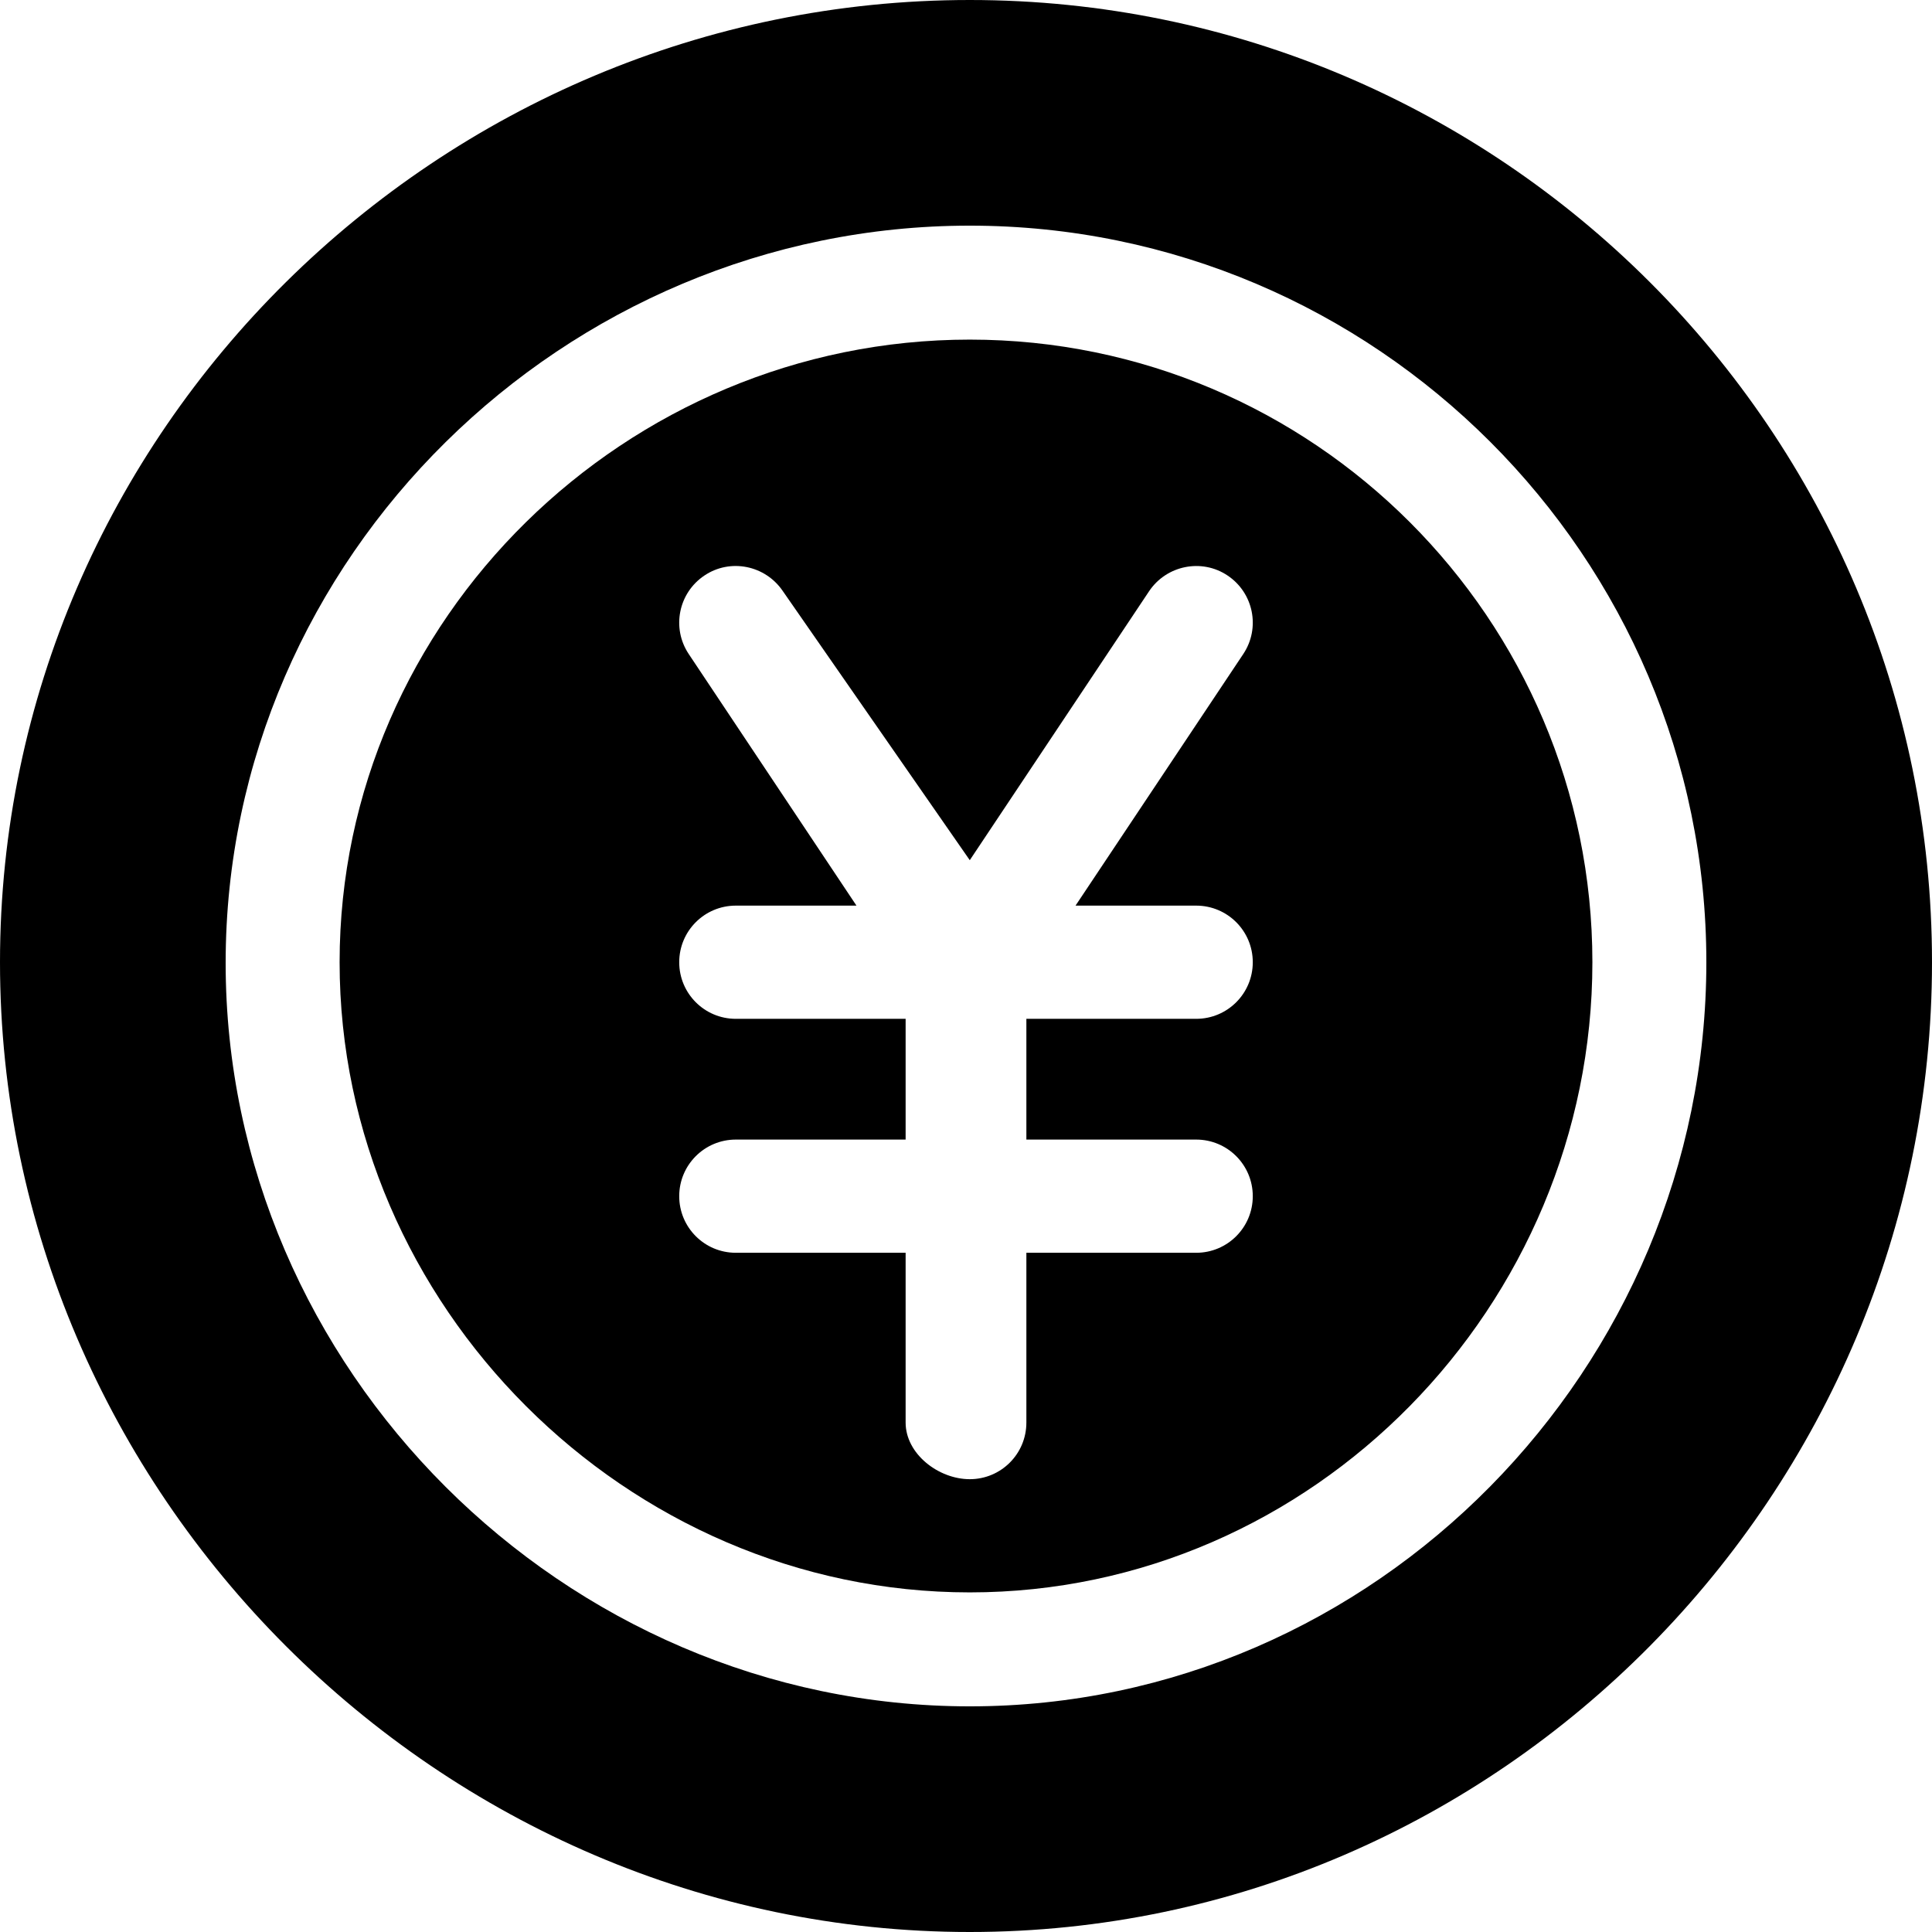 <?xml version="1.0" encoding="iso-8859-1"?>
<!-- Generator: Adobe Illustrator 19.0.0, SVG Export Plug-In . SVG Version: 6.00 Build 0)  -->
<svg version="1.1" id="Capa_1" xmlns="http://www.w3.org/2000/svg" xmlns:xlink="http://www.w3.org/1999/xlink" x="0px" y="0px"
	 viewBox="0 0 512 512" style="enable-background:new 0 0 512 512;" xml:space="preserve">
<g>
	<g>
		<path d="M257,90c-90.967,0-167,74.019-167,165s76.033,167,167,167s165-76.019,165-167S347.967,90,257,90z M317,240
			c8.291,0,15,6.709,15,15s-6.709,15-15,15h-45v32h45c8.291,0,15,6.709,15,15c0,8.291-6.709,15-15,15h-45v45c0,8.291-6.709,15-15,15
			c-8.291,0-17-6.709-17-15v-45h-45c-8.291,0-15-6.709-15-15c0-8.291,6.709-15,15-15h45v-32h-45c-8.291,0-15-6.709-15-15
			c0-8.291,6.709-15,15-15h31.972l-44.453-66.68c-4.6-6.899-2.725-16.201,4.16-20.801c6.826-4.6,16.143-2.739,20.801,4.16
			l49.52,71.28l47.52-71.279c4.629-6.899,13.975-8.745,20.801-4.16c6.885,4.6,8.76,13.901,4.16,20.801L285.028,240H317z"/>
	</g>
</g>
<g>
	<g>
		<path d="M257,0C116.404,0,0,114.39,0,255s116.404,257,257,257s255-116.39,255-257S397.596,0,257,0z M257,452.2
			c-107.52,0-197.2-89.48-197.2-197S149.48,59.8,257,59.8S452.2,147.48,452.2,255S364.52,452.2,257,452.2z"/>
	</g>
</g>
<g>
</g>
<g>
</g>
<g>
</g>
<g>
</g>
<g>
</g>
<g>
</g>
<g>
</g>
<g>
</g>
<g>
</g>
<g>
</g>
<g>
</g>
<g>
</g>
<g>
</g>
<g>
</g>
<g>
</g>
</svg>
